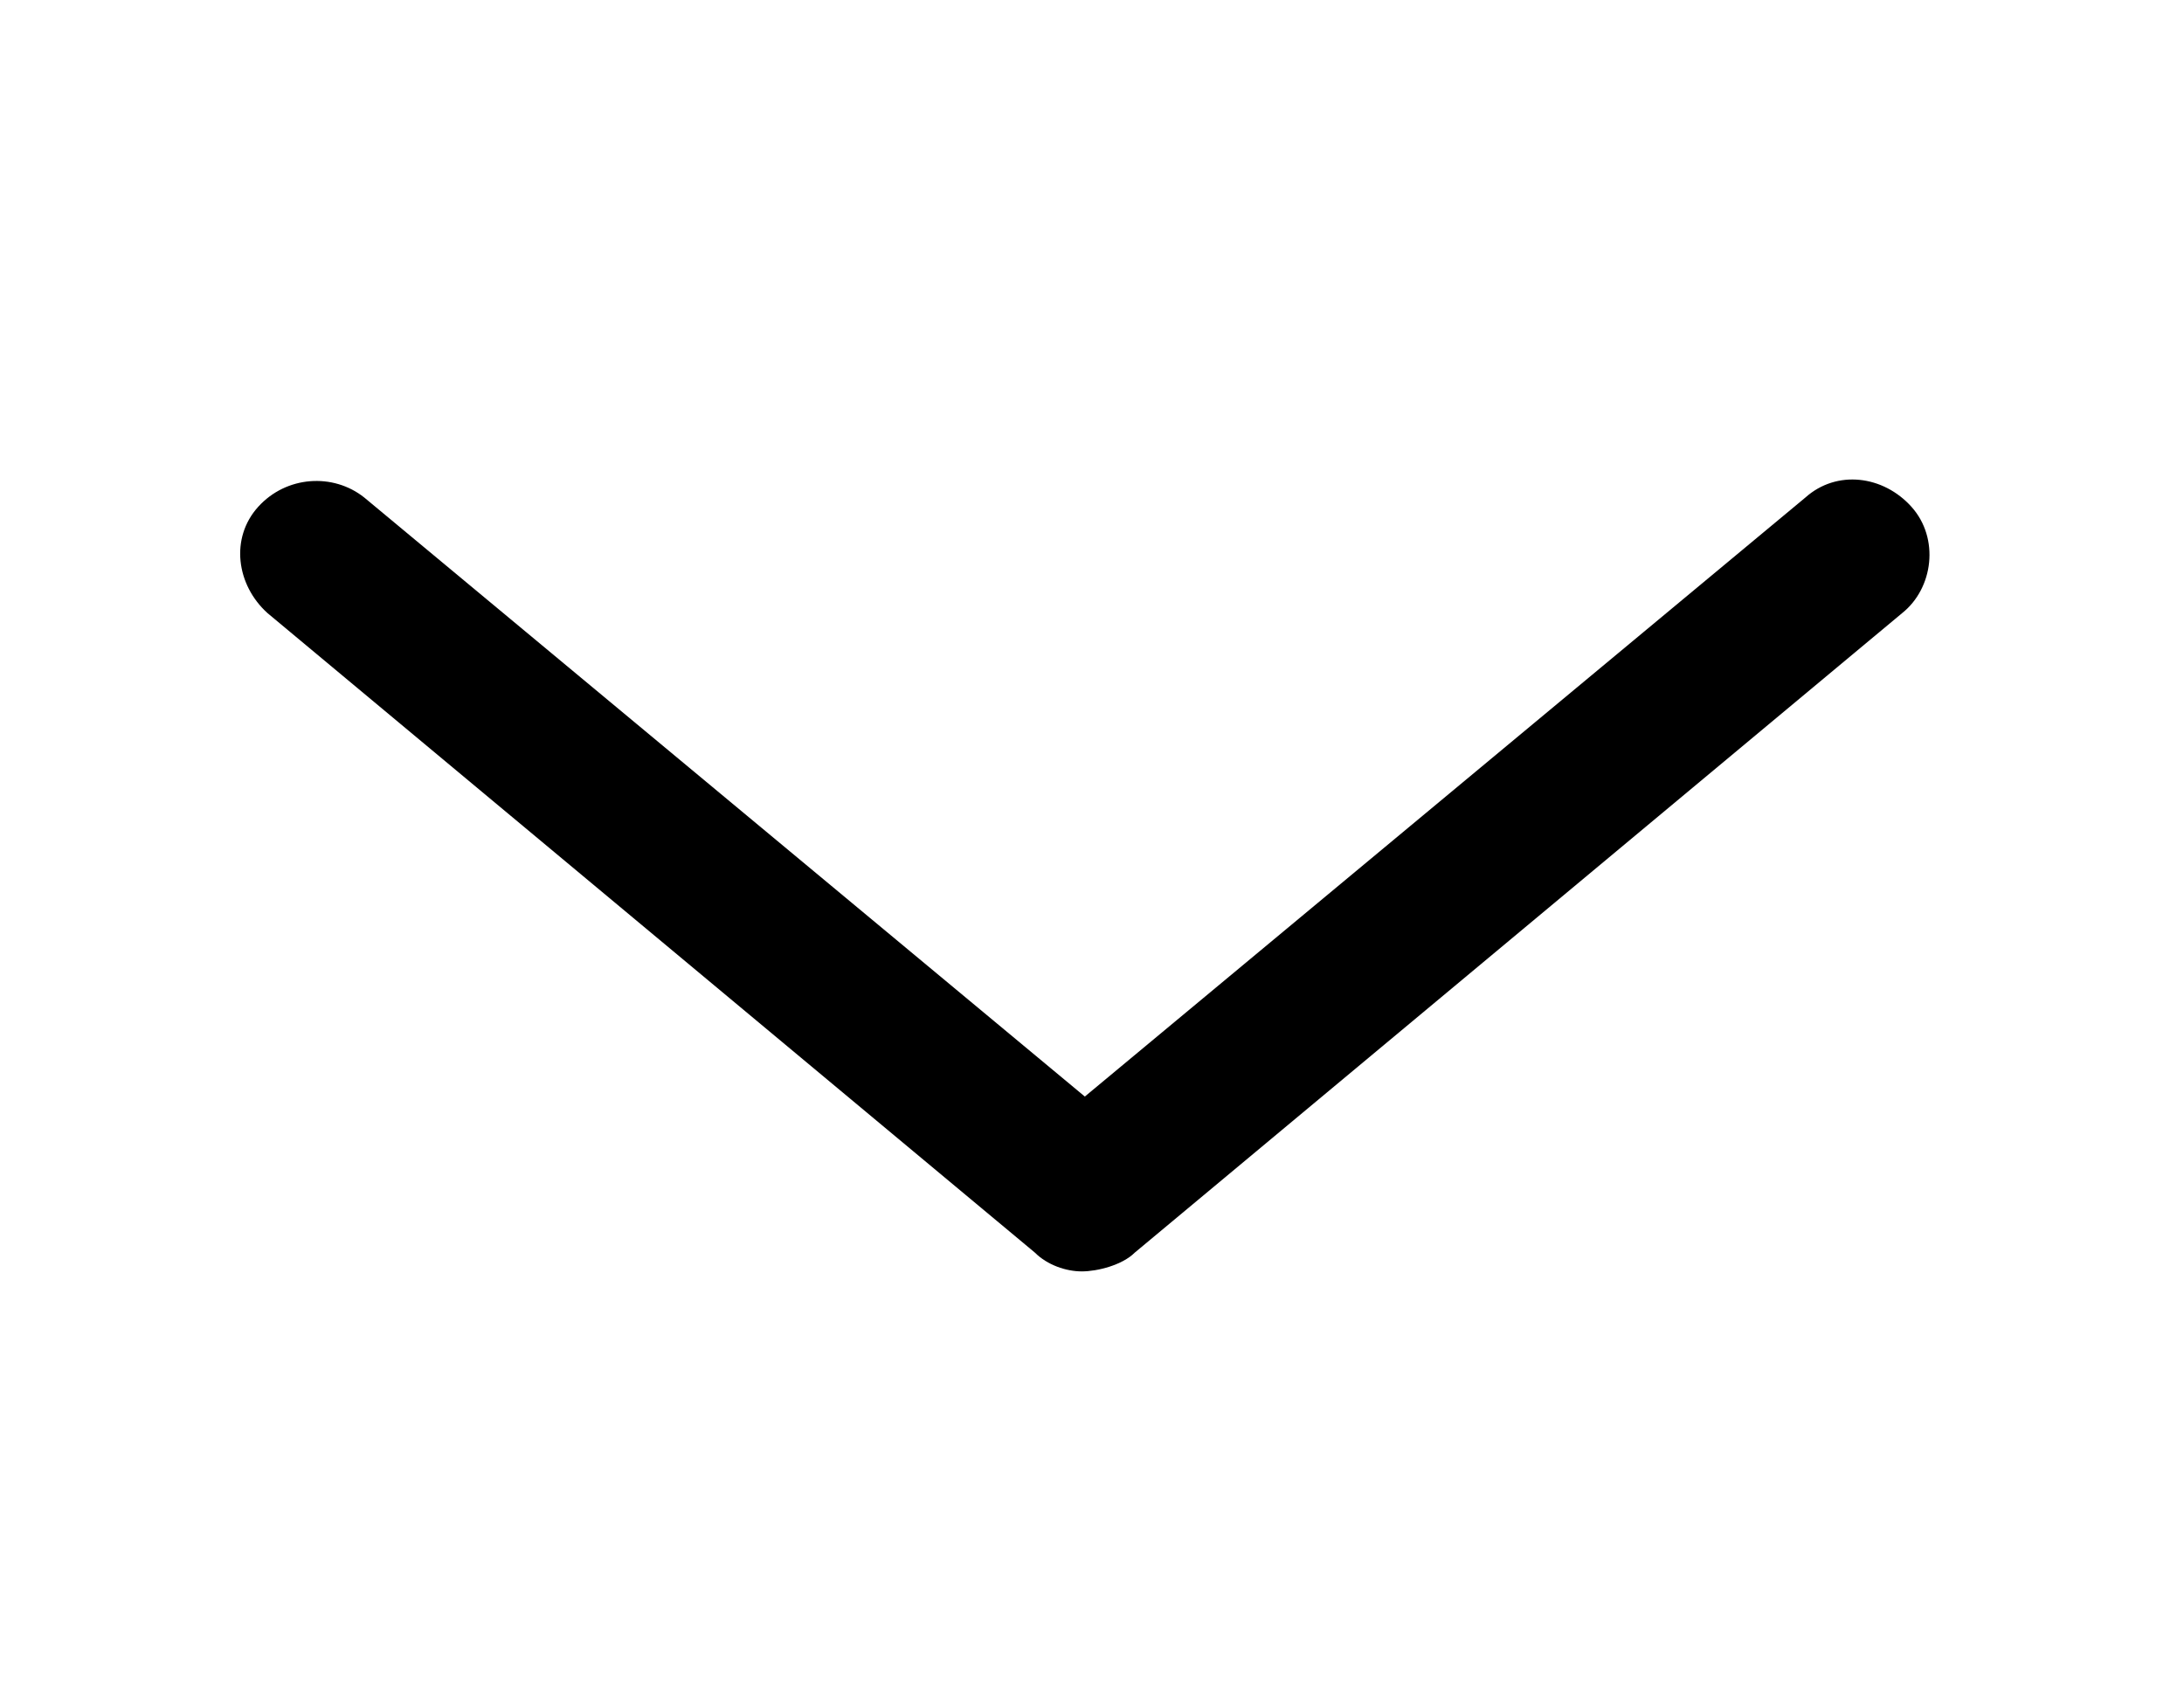 <?xml version="1.0" encoding="utf-8"?>
<!-- Generator: Adobe Illustrator 17.1.0, SVG Export Plug-In . SVG Version: 6.00 Build 0)  -->
<!DOCTYPE svg PUBLIC "-//W3C//DTD SVG 1.1//EN" "http://www.w3.org/Graphics/SVG/1.1/DTD/svg11.dtd">
<svg version="1.1" id="Layer_1" xmlns="http://www.w3.org/2000/svg" xmlns:xlink="http://www.w3.org/1999/xlink" x="0px" y="0px"
	 viewBox="0 0 792 612" enable-background="new 0 0 792 612" xml:space="preserve">
<path d="M411.5,454.2l278.3-231.9c11.3-9,13.6-27.1,3.4-38.5s-27.1-13.6-38.5-3.4L393.4,397.6L132.1,180.4
	c-11.3-9-28.3-7.9-38.5,3.4s-7.9,28.3,3.4,38.5l278.3,231.9c4.5,4.5,11.3,6.8,17,6.8C398,461,407,458.7,411.5,454.2z"/>
</svg>
